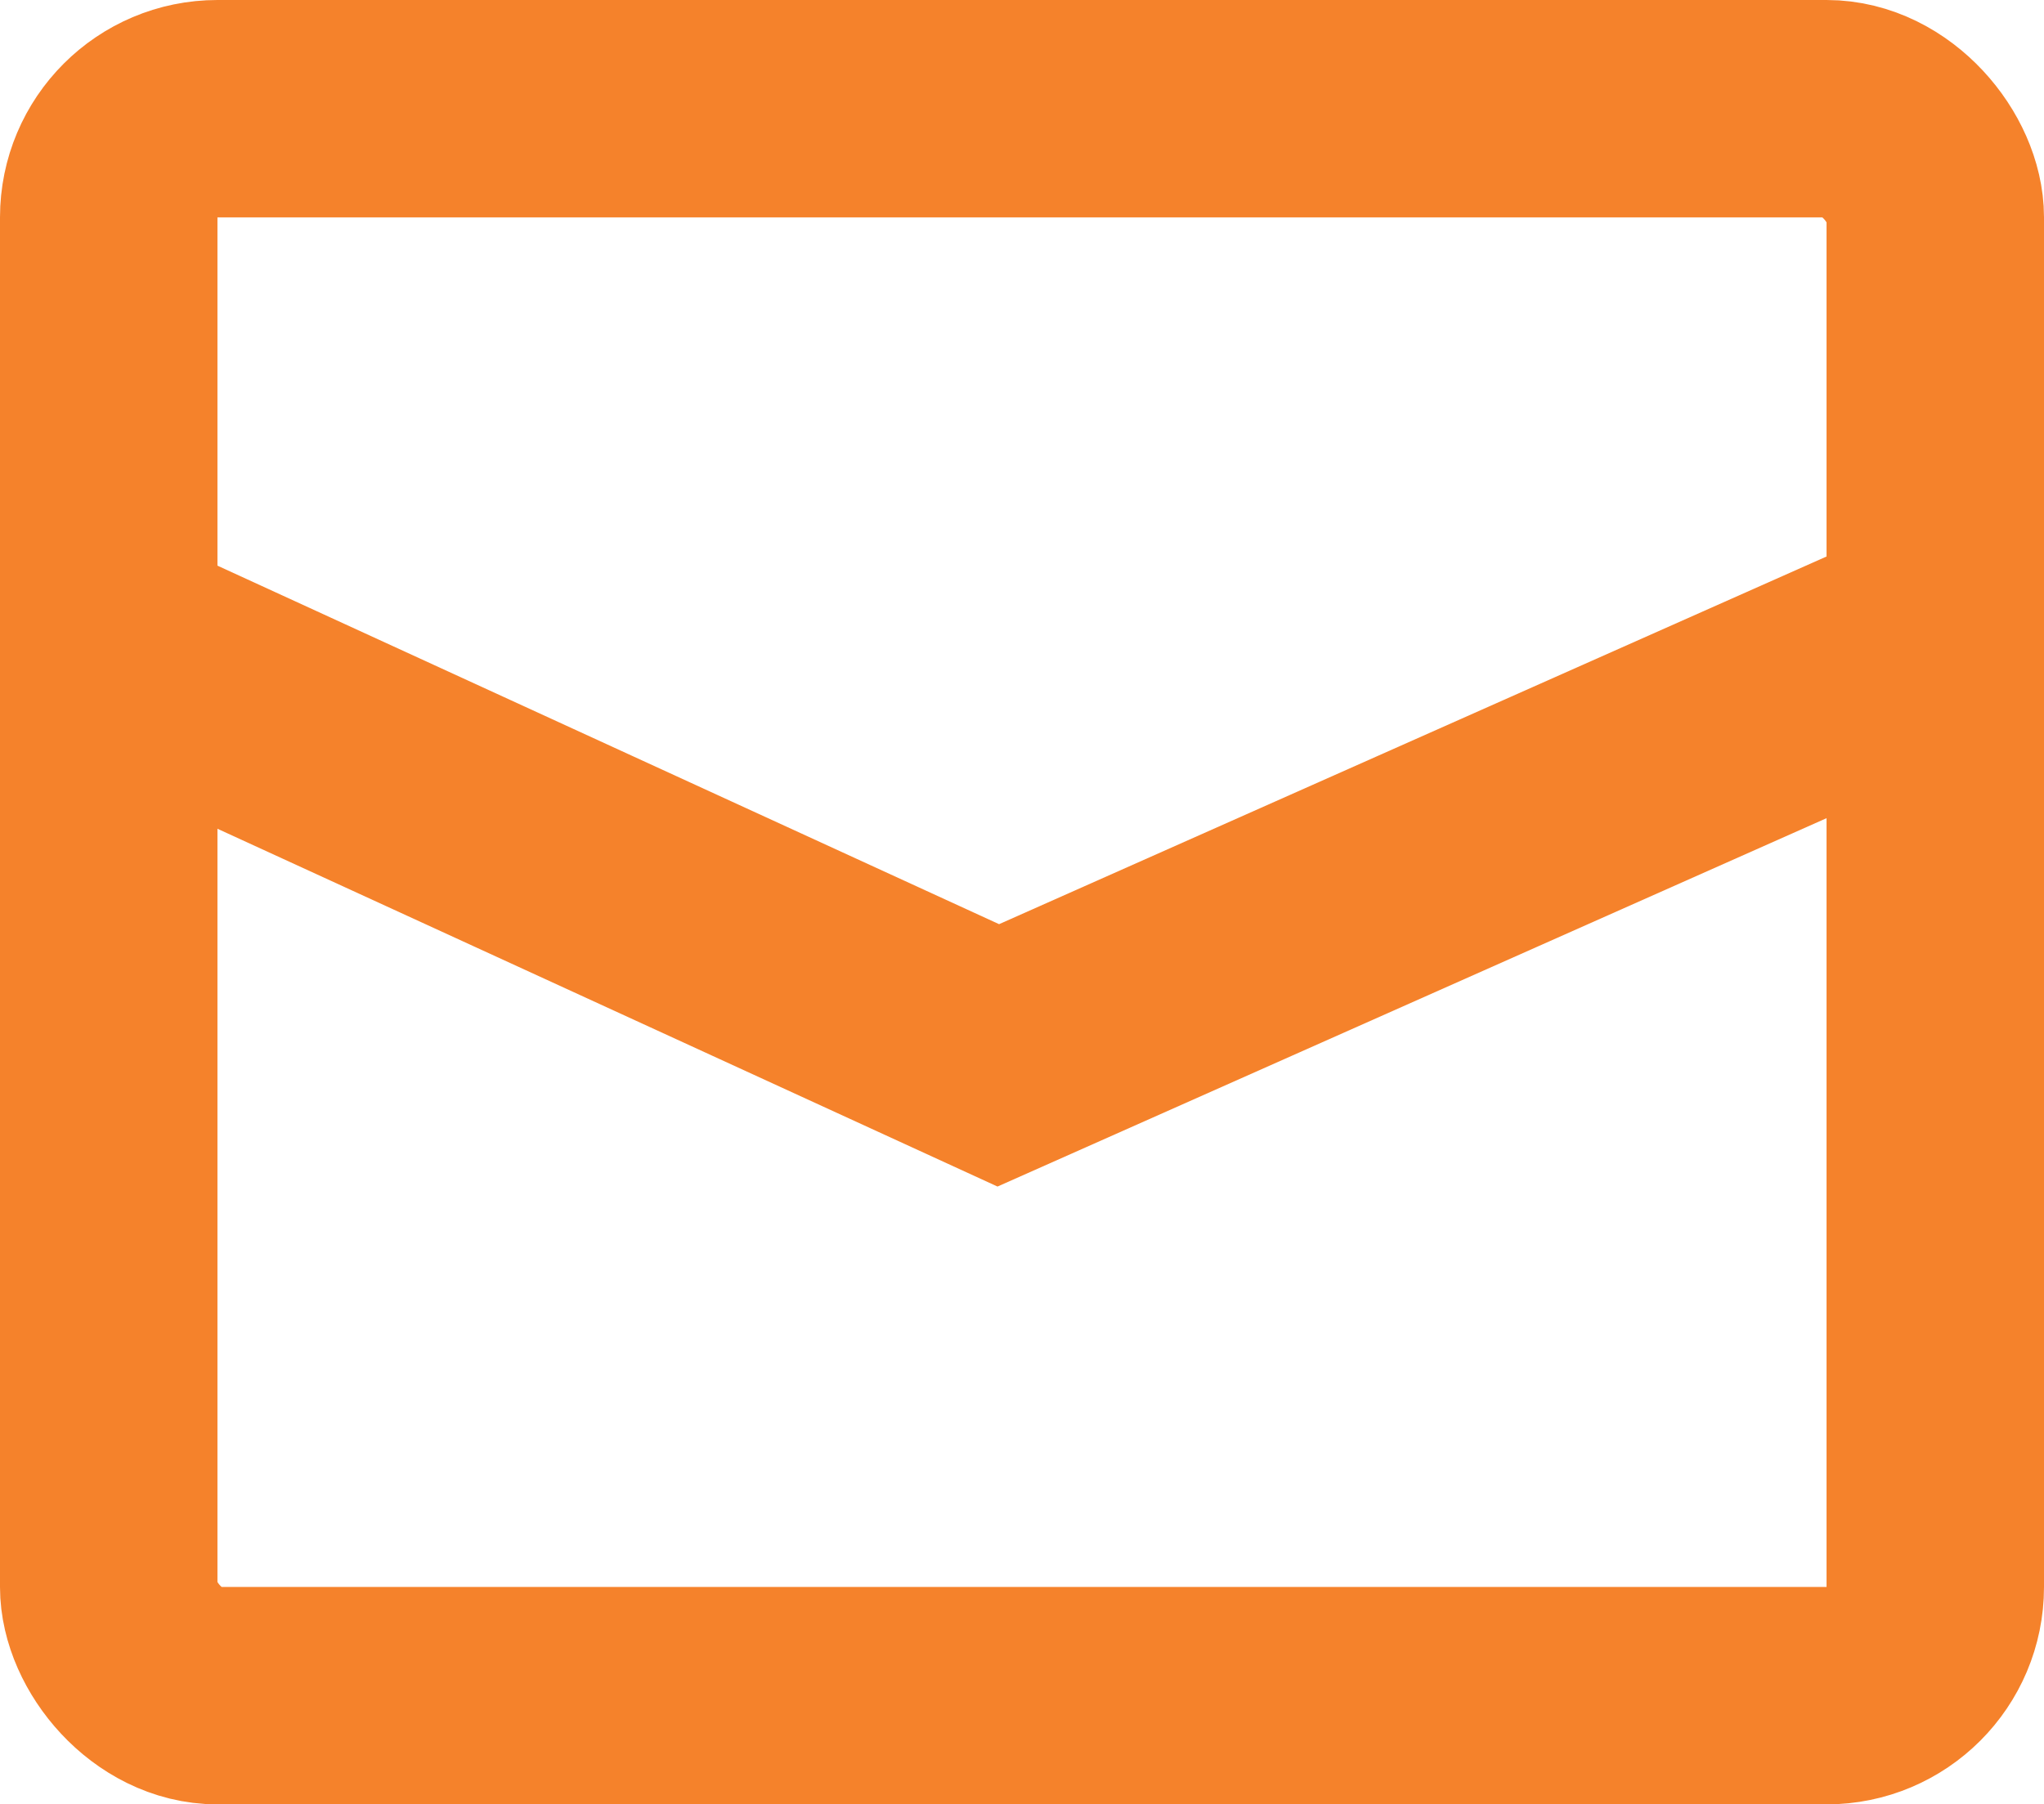 <svg xmlns="http://www.w3.org/2000/svg" width="94" height="83" viewBox="0 0 94 83">
  <g id="icon_inbox" transform="translate(-4068 -77)">
    <rect id="Retângulo_1949" data-name="Retângulo 1949" width="84" height="73" rx="5" transform="translate(4073 82)" fill="none" stroke="#f5822b" stroke-width="10"/>
    <path id="Caminho_897" data-name="Caminho 897" d="M4073,108.777l40.91,18.769,42.231-18.769" transform="translate(0 -2)" fill="none" stroke="#f5822b" stroke-width="11"/>
  </g>
</svg>
